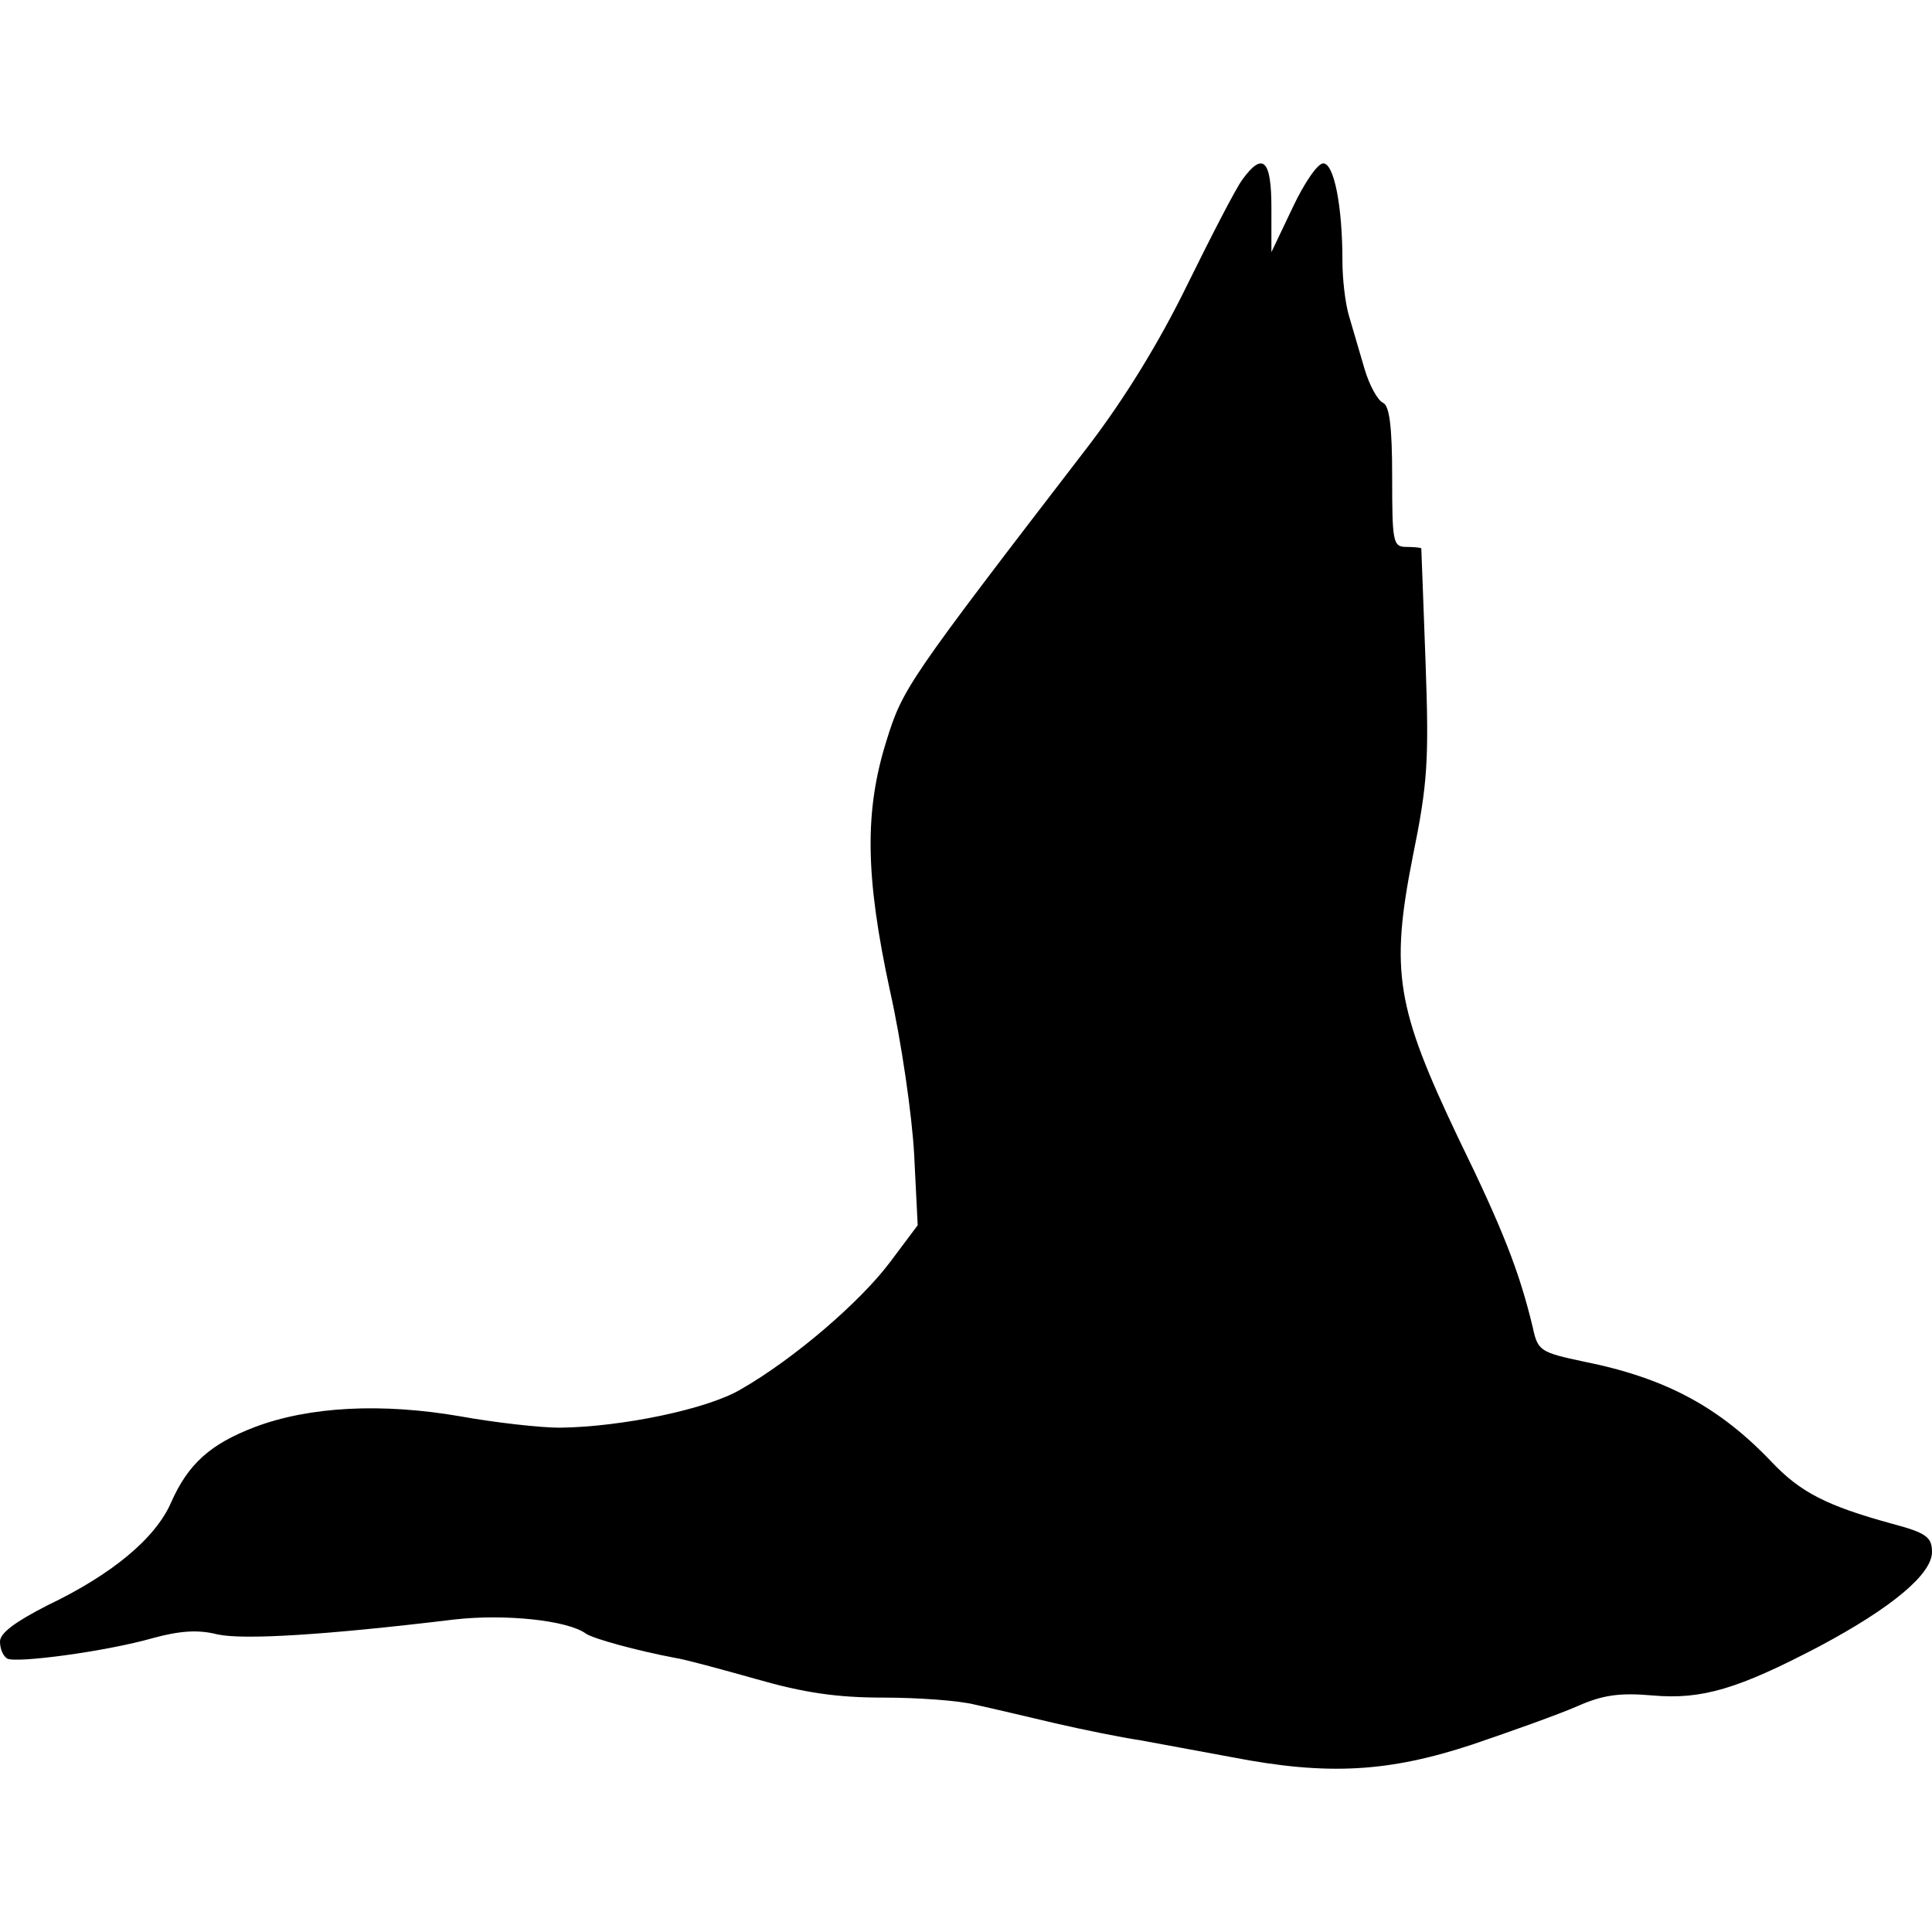 <?xml version="1.0" standalone="no"?>
<!DOCTYPE svg PUBLIC "-//W3C//DTD SVG 20010904//EN"
 "http://www.w3.org/TR/2001/REC-SVG-20010904/DTD/svg10.dtd">
<svg version="1.0" xmlns="http://www.w3.org/2000/svg"
 width="272pt" height="272pt" viewBox="0 0 272 272"
 preserveAspectRatio="xMidYMid meet">
<g transform="translate(0,272) scale(0.1,-0.1)"
fill="#000000" stroke="none">
<path d="M1749 2467 c-9 -12 -43 -78 -77 -147 -40 -82 -88 -160 -139 -227
-256 -333 -262 -342 -285 -416 -31 -99 -30 -190 5 -352 16 -71 31 -175 34
-230 l5 -100 -39 -52 c-42 -56 -135 -136 -210 -179 -47 -28 -168 -53 -255 -54
-27 0 -90 7 -140 16 -110 19 -212 14 -289 -15 -63 -24 -94 -52 -118 -106 -22
-51 -84 -102 -174 -145 -45 -23 -67 -39 -67 -51 0 -10 4 -20 10 -24 12 -7 140
10 206 29 37 10 63 12 90 5 37 -8 152 -1 334 21 71 8 159 -1 185 -20 10 -7 72
-24 125 -34 14 -2 65 -16 115 -30 66 -19 113 -26 178 -26 48 0 107 -4 130 -10
23 -5 74 -17 112 -26 39 -9 93 -20 120 -24 28 -5 86 -16 130 -24 134 -26 220
-21 338 18 56 19 123 43 148 54 36 16 60 19 106 15 69 -6 120 9 236 70 101 54
157 101 157 132 0 21 -8 27 -57 40 -91 25 -128 44 -168 86 -74 78 -150 119
-265 142 -61 13 -65 15 -72 48 -19 79 -42 138 -105 267 -87 183 -96 234 -64
396 21 103 23 135 18 274 -3 86 -6 158 -6 160 -1 1 -10 2 -21 2 -19 0 -20 7
-20 99 0 72 -4 100 -13 104 -7 3 -19 24 -26 48 -7 24 -17 58 -22 75 -5 17 -9
51 -9 76 0 79 -12 138 -27 138 -8 0 -27 -28 -43 -62 l-30 -63 0 63 c0 67 -12
79 -41 39z"/>
</g>
</svg>
